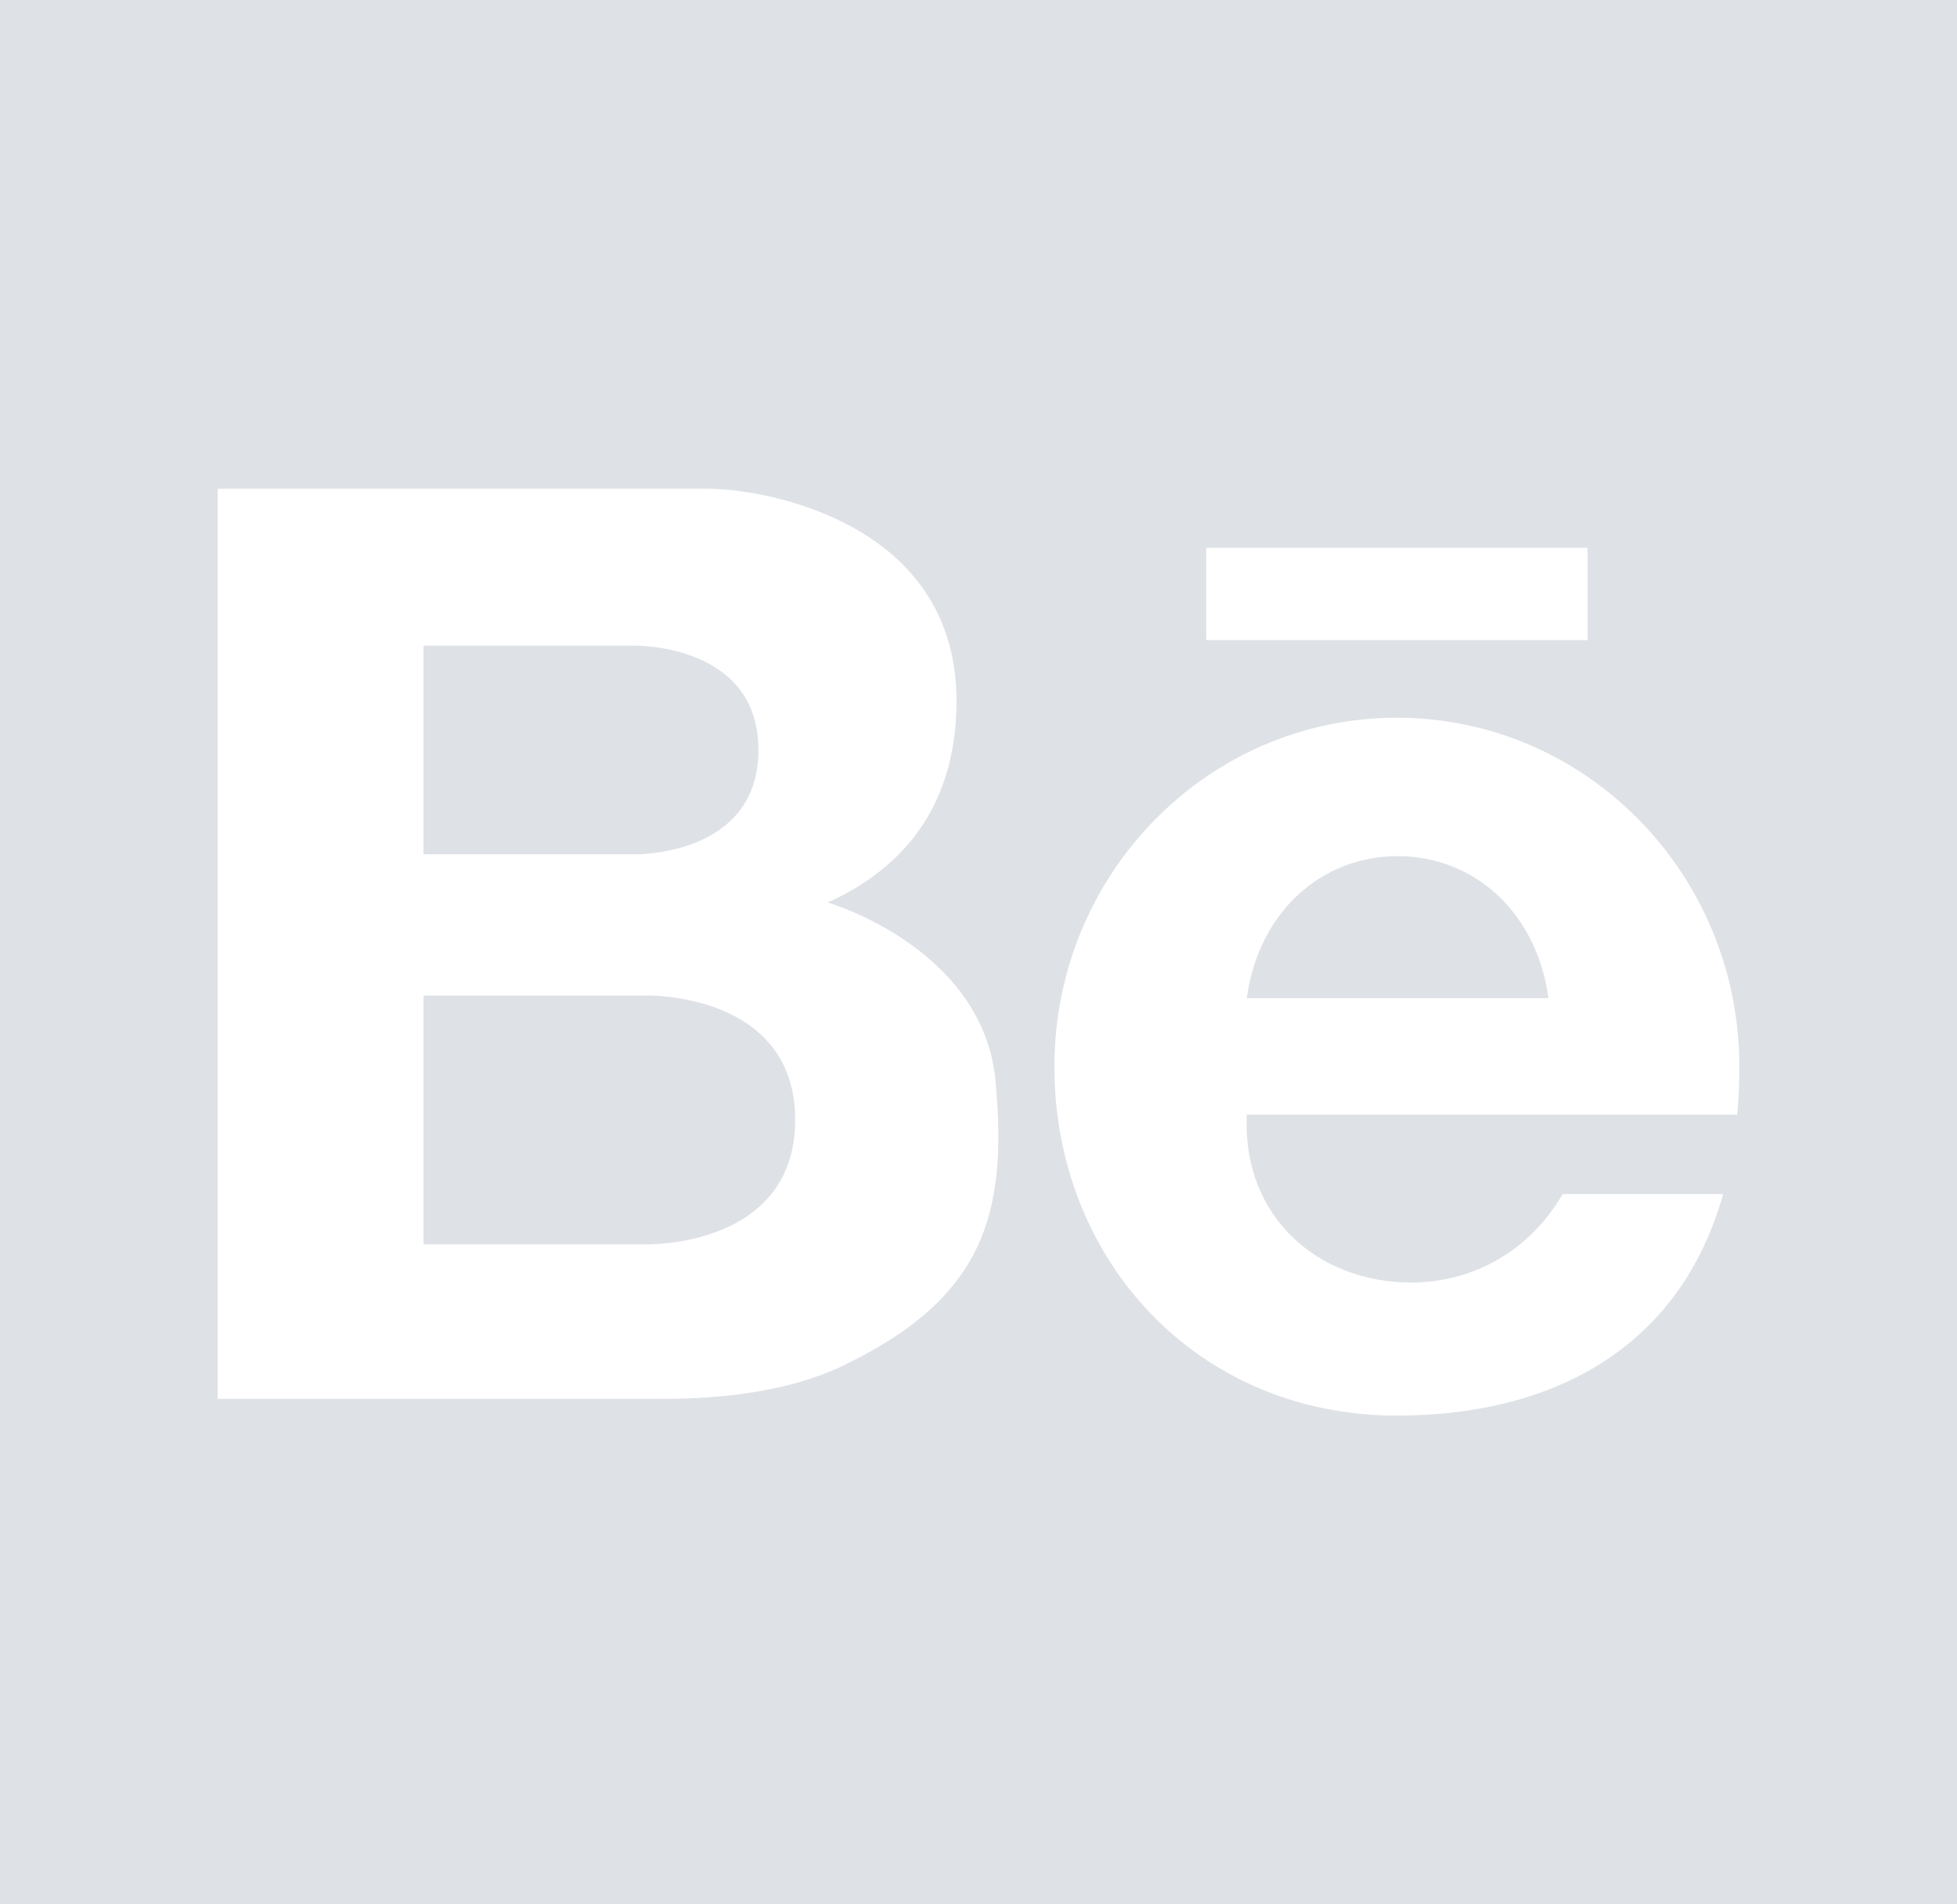 <svg width="37" height="36" viewBox="0 0 37 36" fill="none" xmlns="http://www.w3.org/2000/svg">
<path d="M37 0H0V36H37V0Z" fill="#DEE1E6"/>
<path d="M30.015 10.356H22.805V12.101H30.015V10.356Z" fill="white"/>
<path d="M32.885 20.164C32.885 20.479 32.872 20.782 32.846 21.072H23.594H23.572C23.486 23.061 24.979 24.245 26.675 24.245C27.878 24.245 28.935 23.625 29.544 22.573H32.579C31.746 25.53 29.299 26.761 26.41 26.761C22.625 26.761 19.935 23.807 19.935 20.164C19.935 16.521 22.834 13.568 26.41 13.568C29.986 13.568 32.885 16.521 32.885 20.164ZM23.572 18.869H29.276C29.05 17.23 27.859 16.185 26.424 16.185C24.989 16.185 23.799 17.23 23.572 18.869Z" fill="white"/>
<path d="M18.823 20.443C19.056 22.974 18.59 24.544 15.935 25.819C14.941 26.295 13.696 26.445 12.527 26.445H4.115V9.239C4.115 9.239 12.222 9.239 13.37 9.239C14.518 9.239 18.064 9.903 18.084 13.218C18.098 15.511 16.764 16.559 15.649 17.061C15.649 17.061 18.59 17.913 18.823 20.443ZM15.034 21.171C15.034 18.757 12.232 18.82 12.232 18.82H8.007V23.523H12.232C12.232 23.523 15.034 23.586 15.034 21.171ZM14.339 14.178C14.339 12.154 11.989 12.206 11.989 12.206H8.007V16.15H11.989C11.989 16.15 14.339 16.203 14.339 14.178Z" fill="white"/>
</svg>
